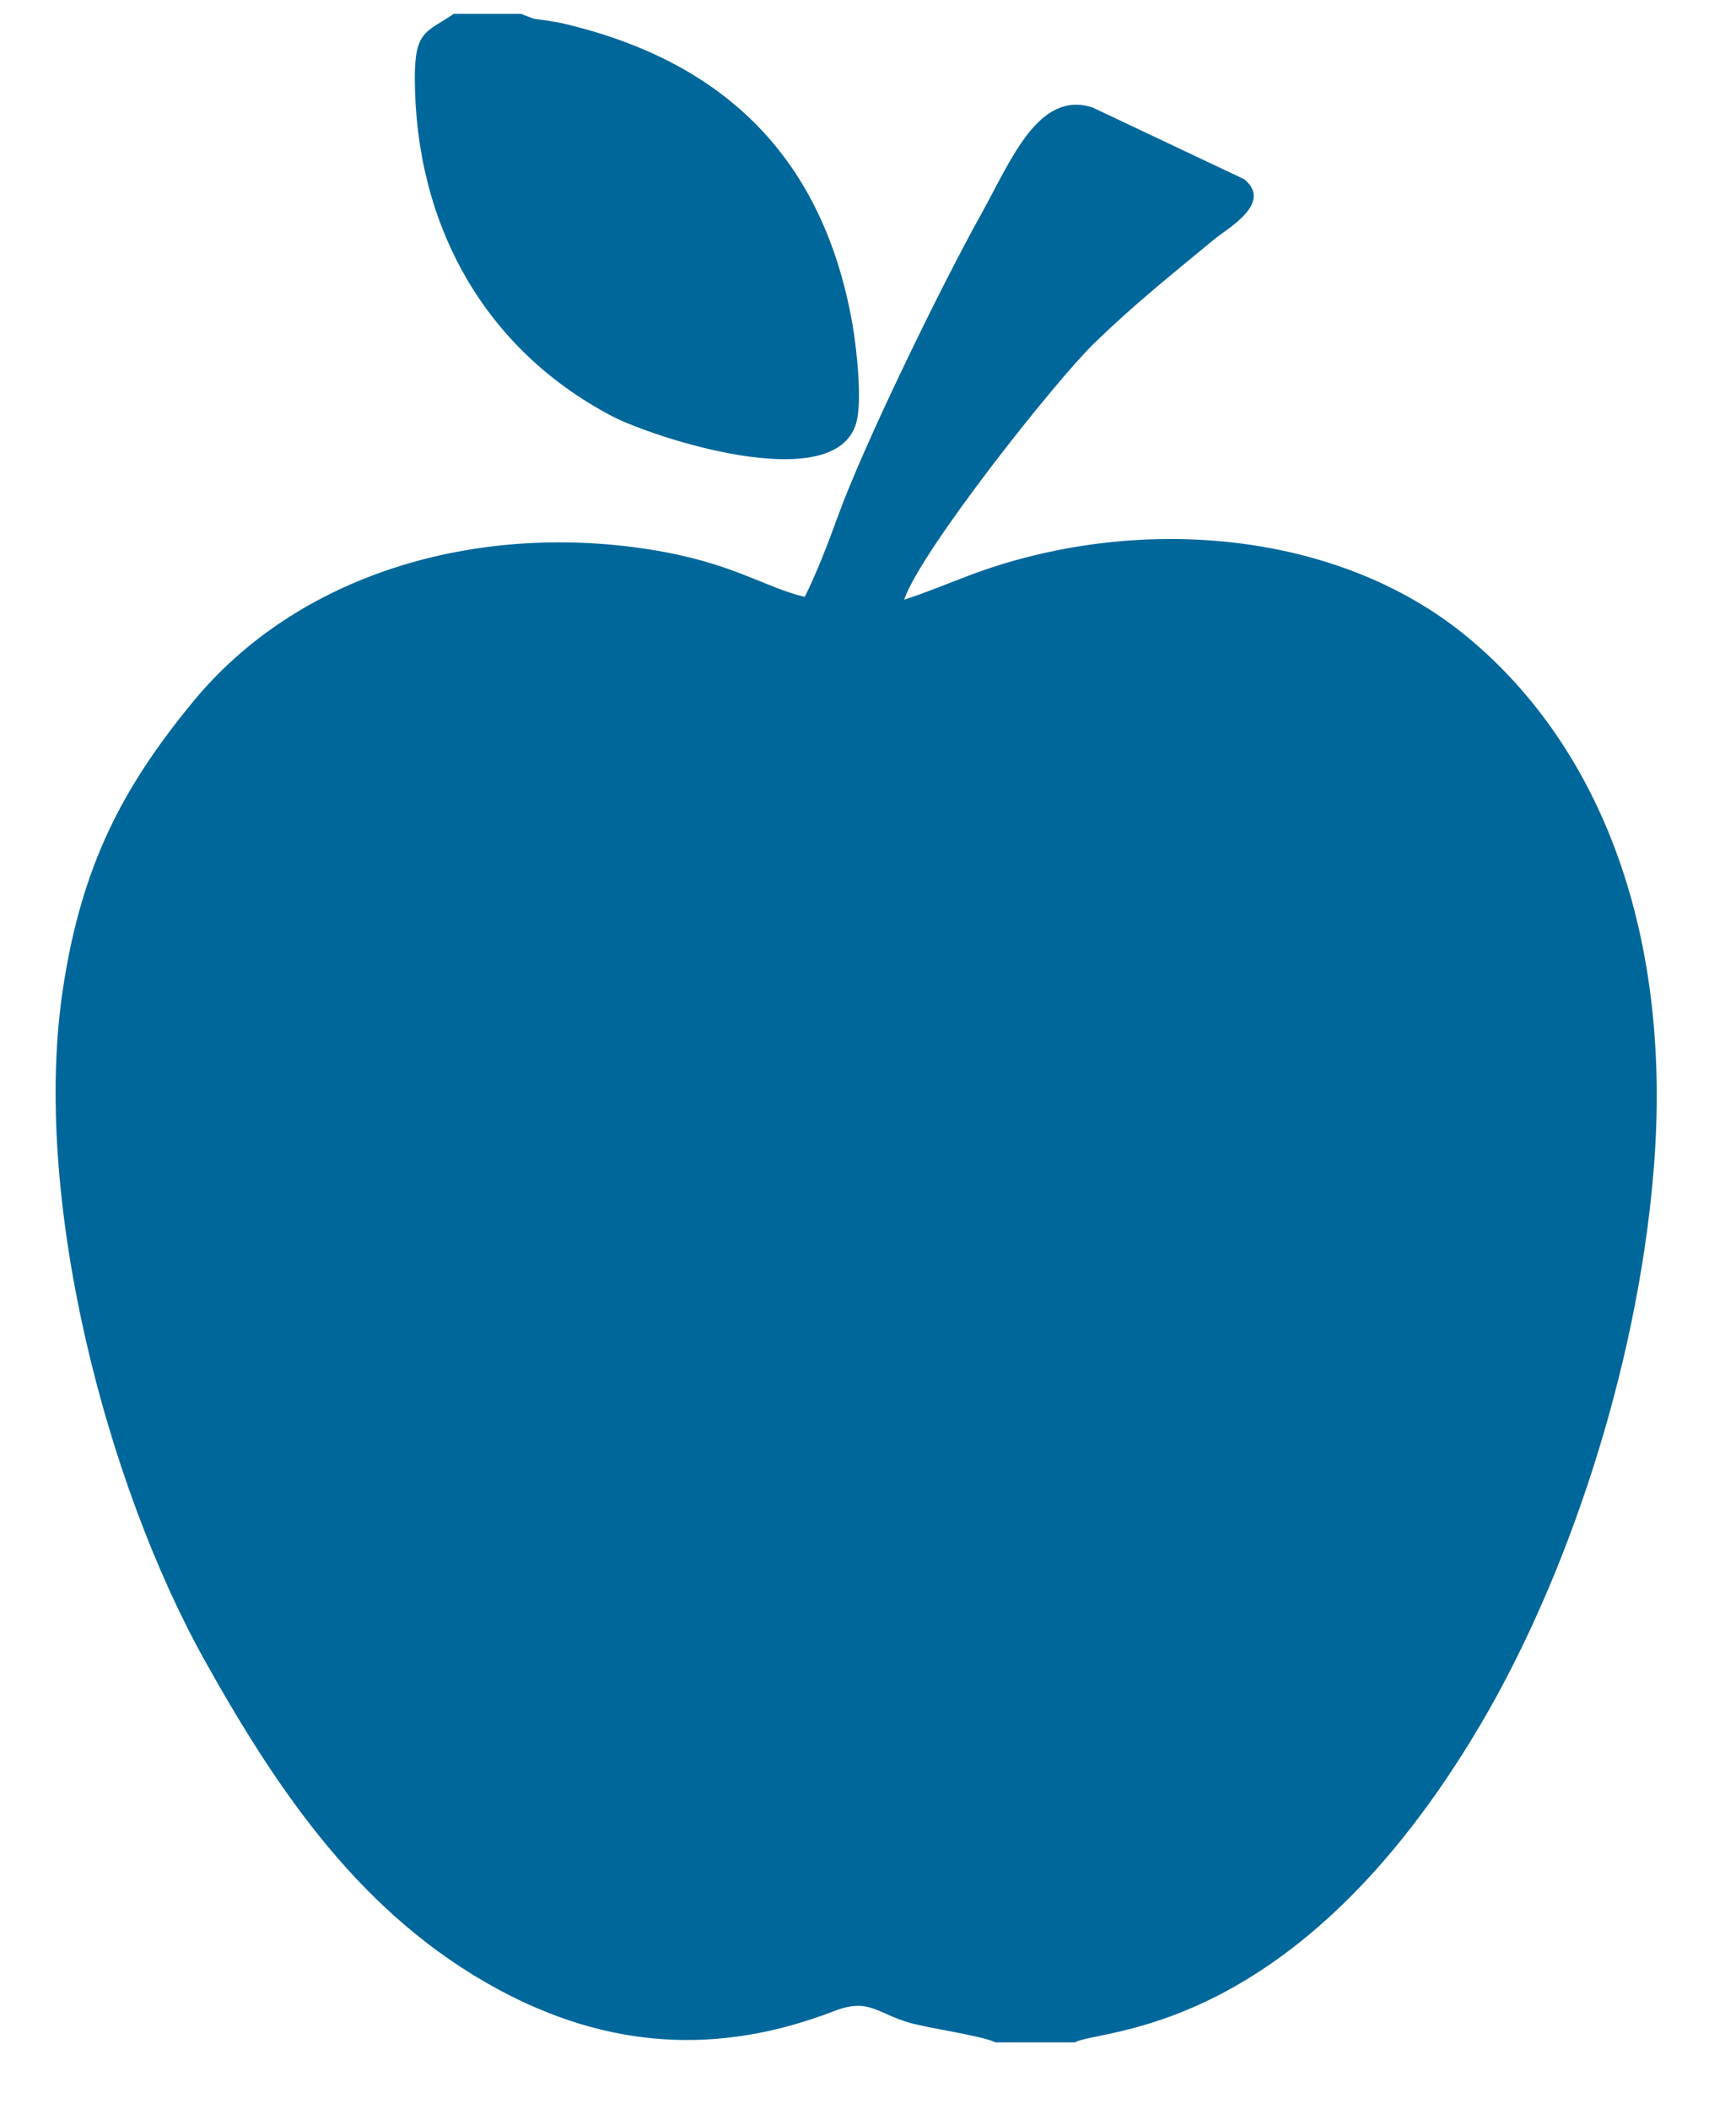 <?xml version="1.0" encoding="UTF-8" standalone="no"?>
<svg
   xmlns:dc="http://purl.org/dc/elements/1.1/"
   xmlns:cc="http://creativecommons.org/ns#"
   xmlns:rdf="http://www.w3.org/1999/02/22-rdf-syntax-ns#"
   xmlns:svg="http://www.w3.org/2000/svg"
   xmlns="http://www.w3.org/2000/svg"
   viewBox="0 0 18.667 22.667"
   height="22.667"
   width="18.667"
   xml:space="preserve"
   id="svg2"
   version="1.1"><defs
     id="defs6" /><g
     transform="matrix(1.333,0,0,-1.333,0,22.667)"
     id="g10"><g
       transform="scale(0.1)"
       id="g12"><path
         id="path14"
         style="fill:#00679b;fill-opacity:1;fill-rule:evenodd;stroke:none"
         d="m 80.297,5.355 h 6.406 C 88.715,6.5 104.516,5.715 119.434,30.992 c 6.843,11.594 12.574,28.328 13.941,44.453 1.629,19.207 -4.219,34.223 -14.879,43.129 -10.633,8.883 -27.066,10.051 -40.238,5.098 -1.82,-0.684 -3.668,-1.461 -5.324,-1.981 1.344,3.942 12.203,17.645 15.336,20.68 3.383,3.277 6.098,5.406 9.664,8.367 1.039,0.86 4.785,2.914 2.445,4.848 l -12.246,5.793 c -4.391,1.422 -6.598,-4.328 -8.976,-8.586 -3.141,-5.621 -9.484,-18.594 -11.598,-24.461 -0.691,-1.926 -1.777,-4.734 -2.648,-6.418 -3.414,0.828 -5.828,2.789 -12.629,3.844 -13.996,2.16 -28.266,-2.016 -36.727,-12.317 C 9.824,106.473 6.609,100.223 5.102,90.481 2.492,73.633 8.543,50.438 16.504,36.172 22.484,25.453 29.234,15.57 40.137,9.656 49.012,4.848 57.922,4.262 67.281,7.879 c 2.848,1.098 3.449,-0.207 6.164,-0.961 1.695,-0.469 5.727,-1.016 6.852,-1.562 z M 42.012,168.93 h -5.406 c -2.168,-1.496 -3.16,-1.293 -3.145,-5.223 0.047,-11.812 5.613,-21.812 15.906,-27.219 3.18,-1.668 18,-6.597 19.707,-0.531 0.5,1.766 0.024,6.012 -0.301,7.895 -2.328,13.386 -10.273,21.152 -23.055,24.23 -0.582,0.145 -1.113,0.234 -1.777,0.332 -0.309,0.043 -0.641,0.07 -0.941,0.141 l -0.988,0.375" /></g></g></svg>